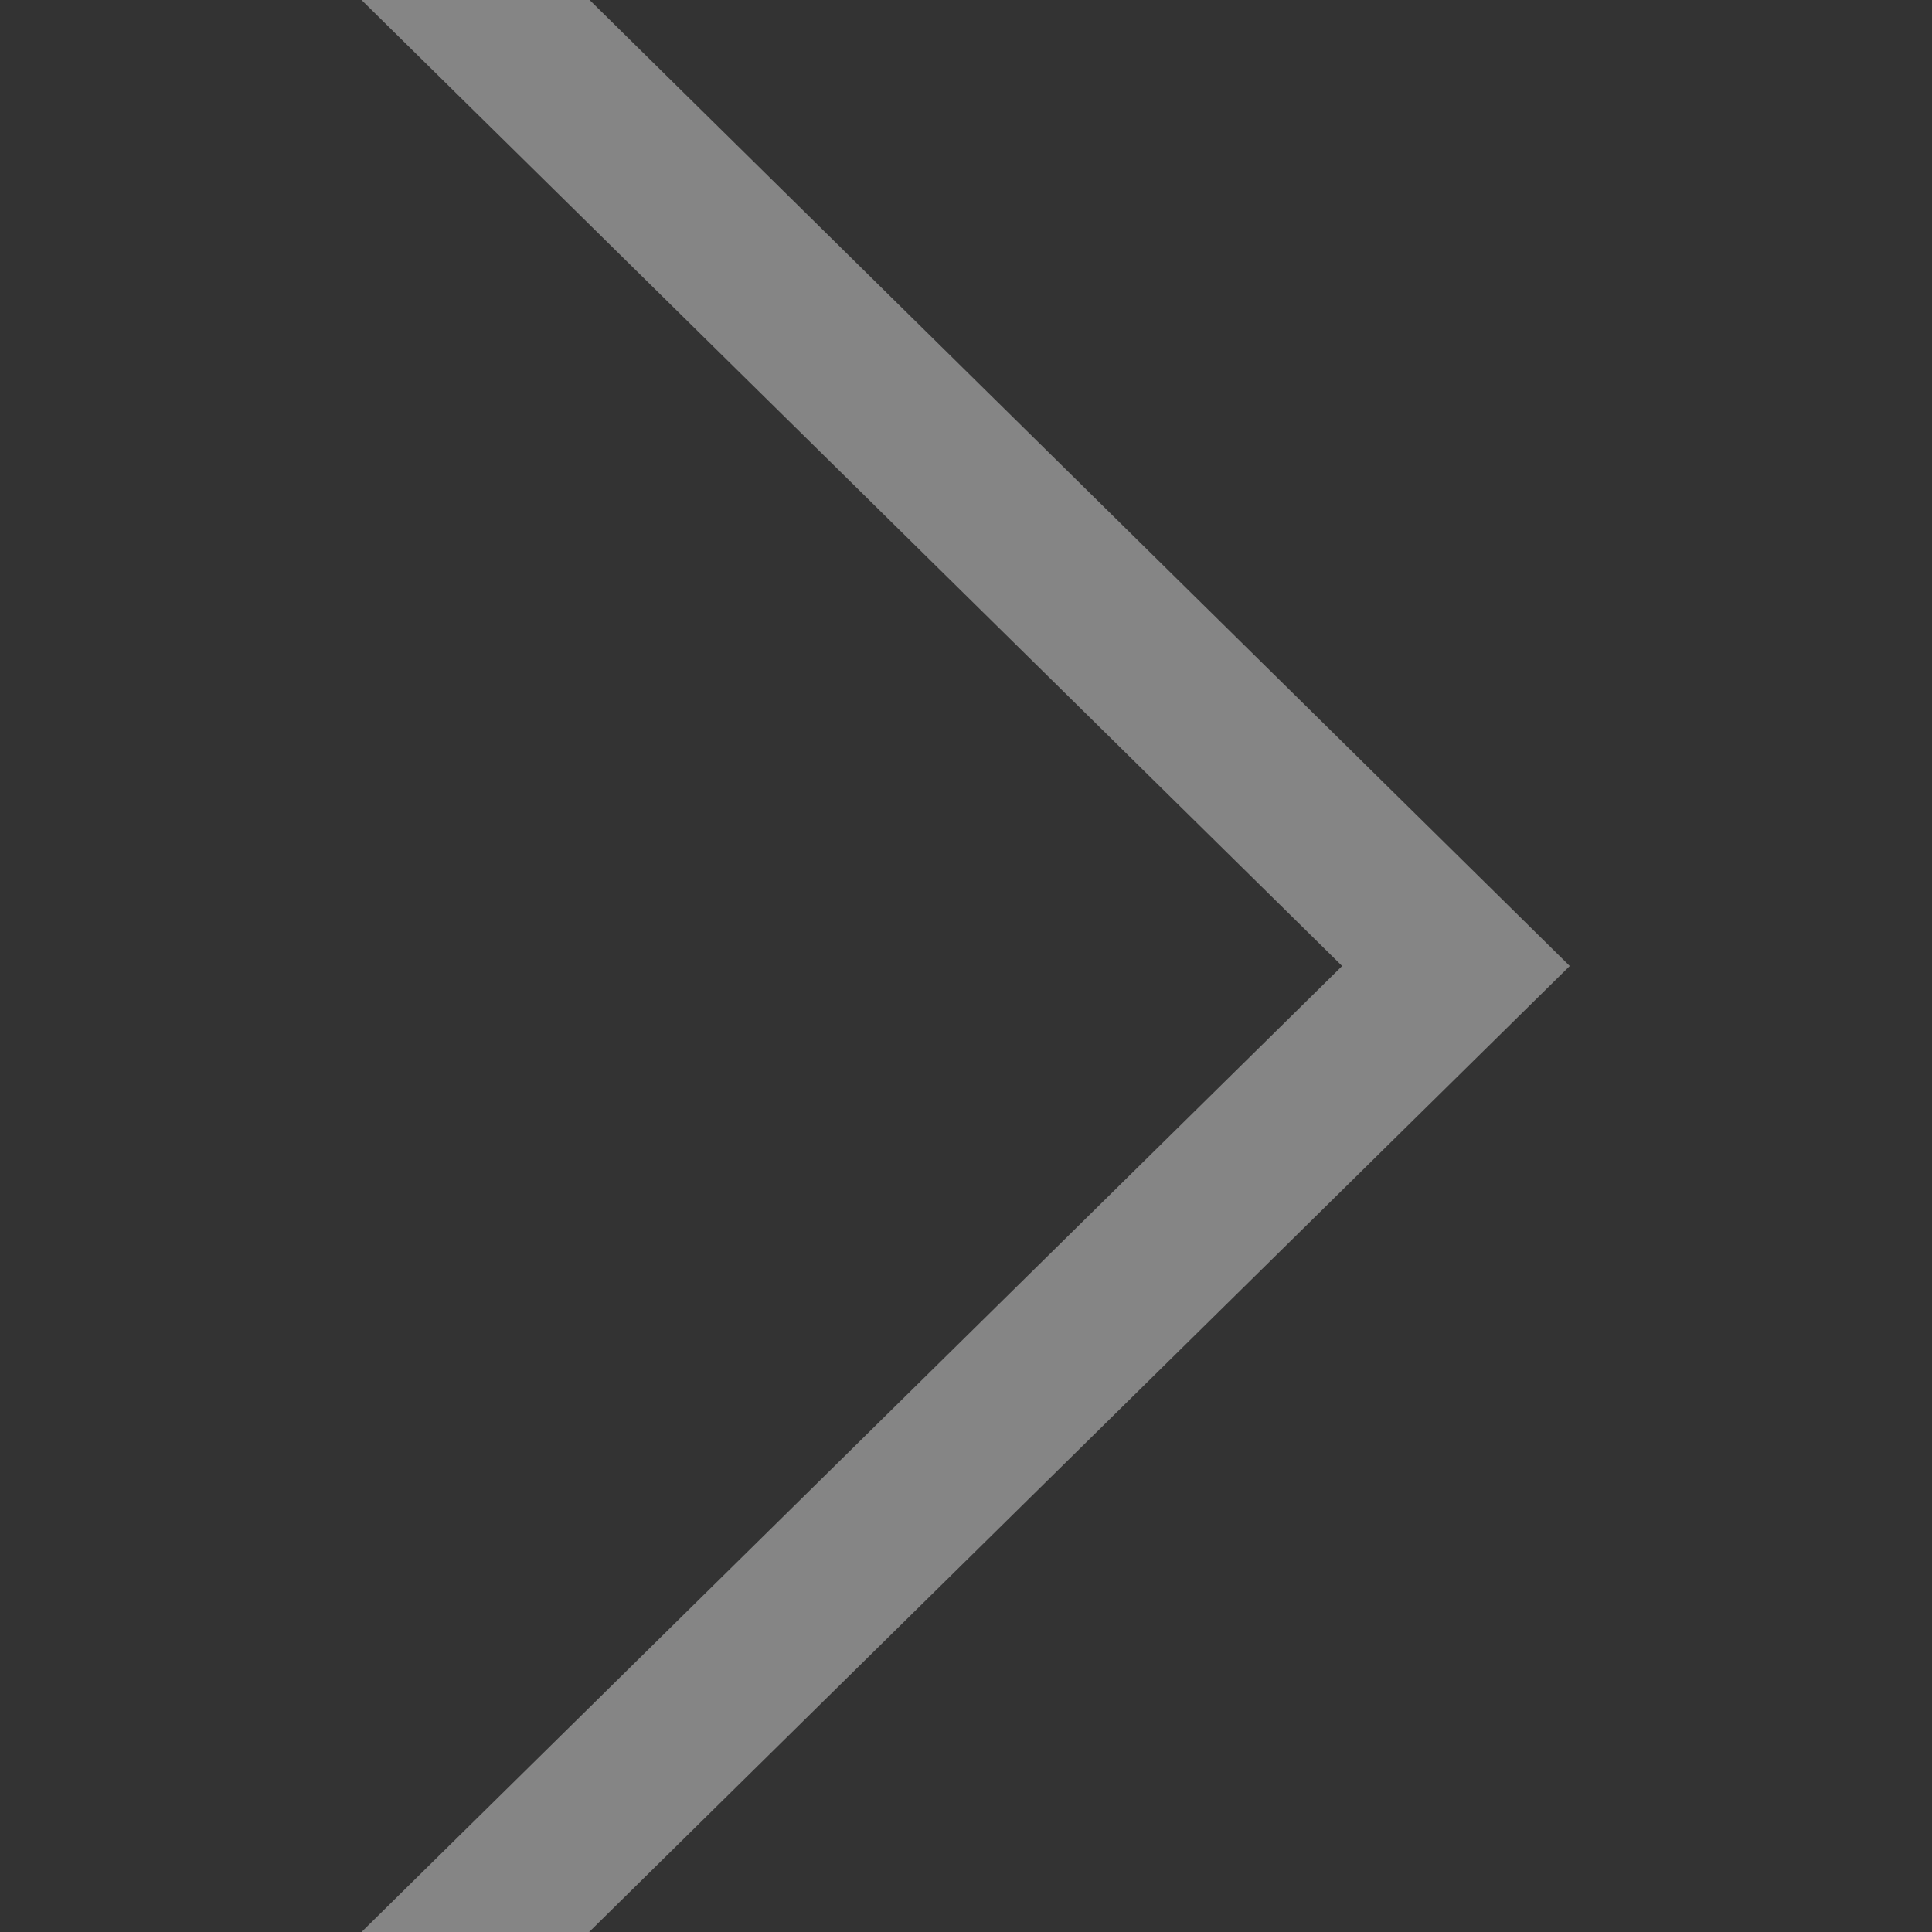 <svg xmlns="http://www.w3.org/2000/svg" width="16" height="16" viewBox="0 0 16 16">
  <rect x="0" y="0" width="16" height="16" fill="#333333" stroke="none"/>
  <defs>
    <style type="text/css">
      .cls-1 {
        fill: #fff;
        fill-rule: evenodd;
		 fill-opacity: 0.4;
      }
    </style>
  </defs>
  <path id="arrow" class="cls-1" d="M792.994,630l8.121-8-8.121-8h1.889L803,622l-8.121,8h-1.889Z" transform="translate(-790 -614)"/>
</svg>
